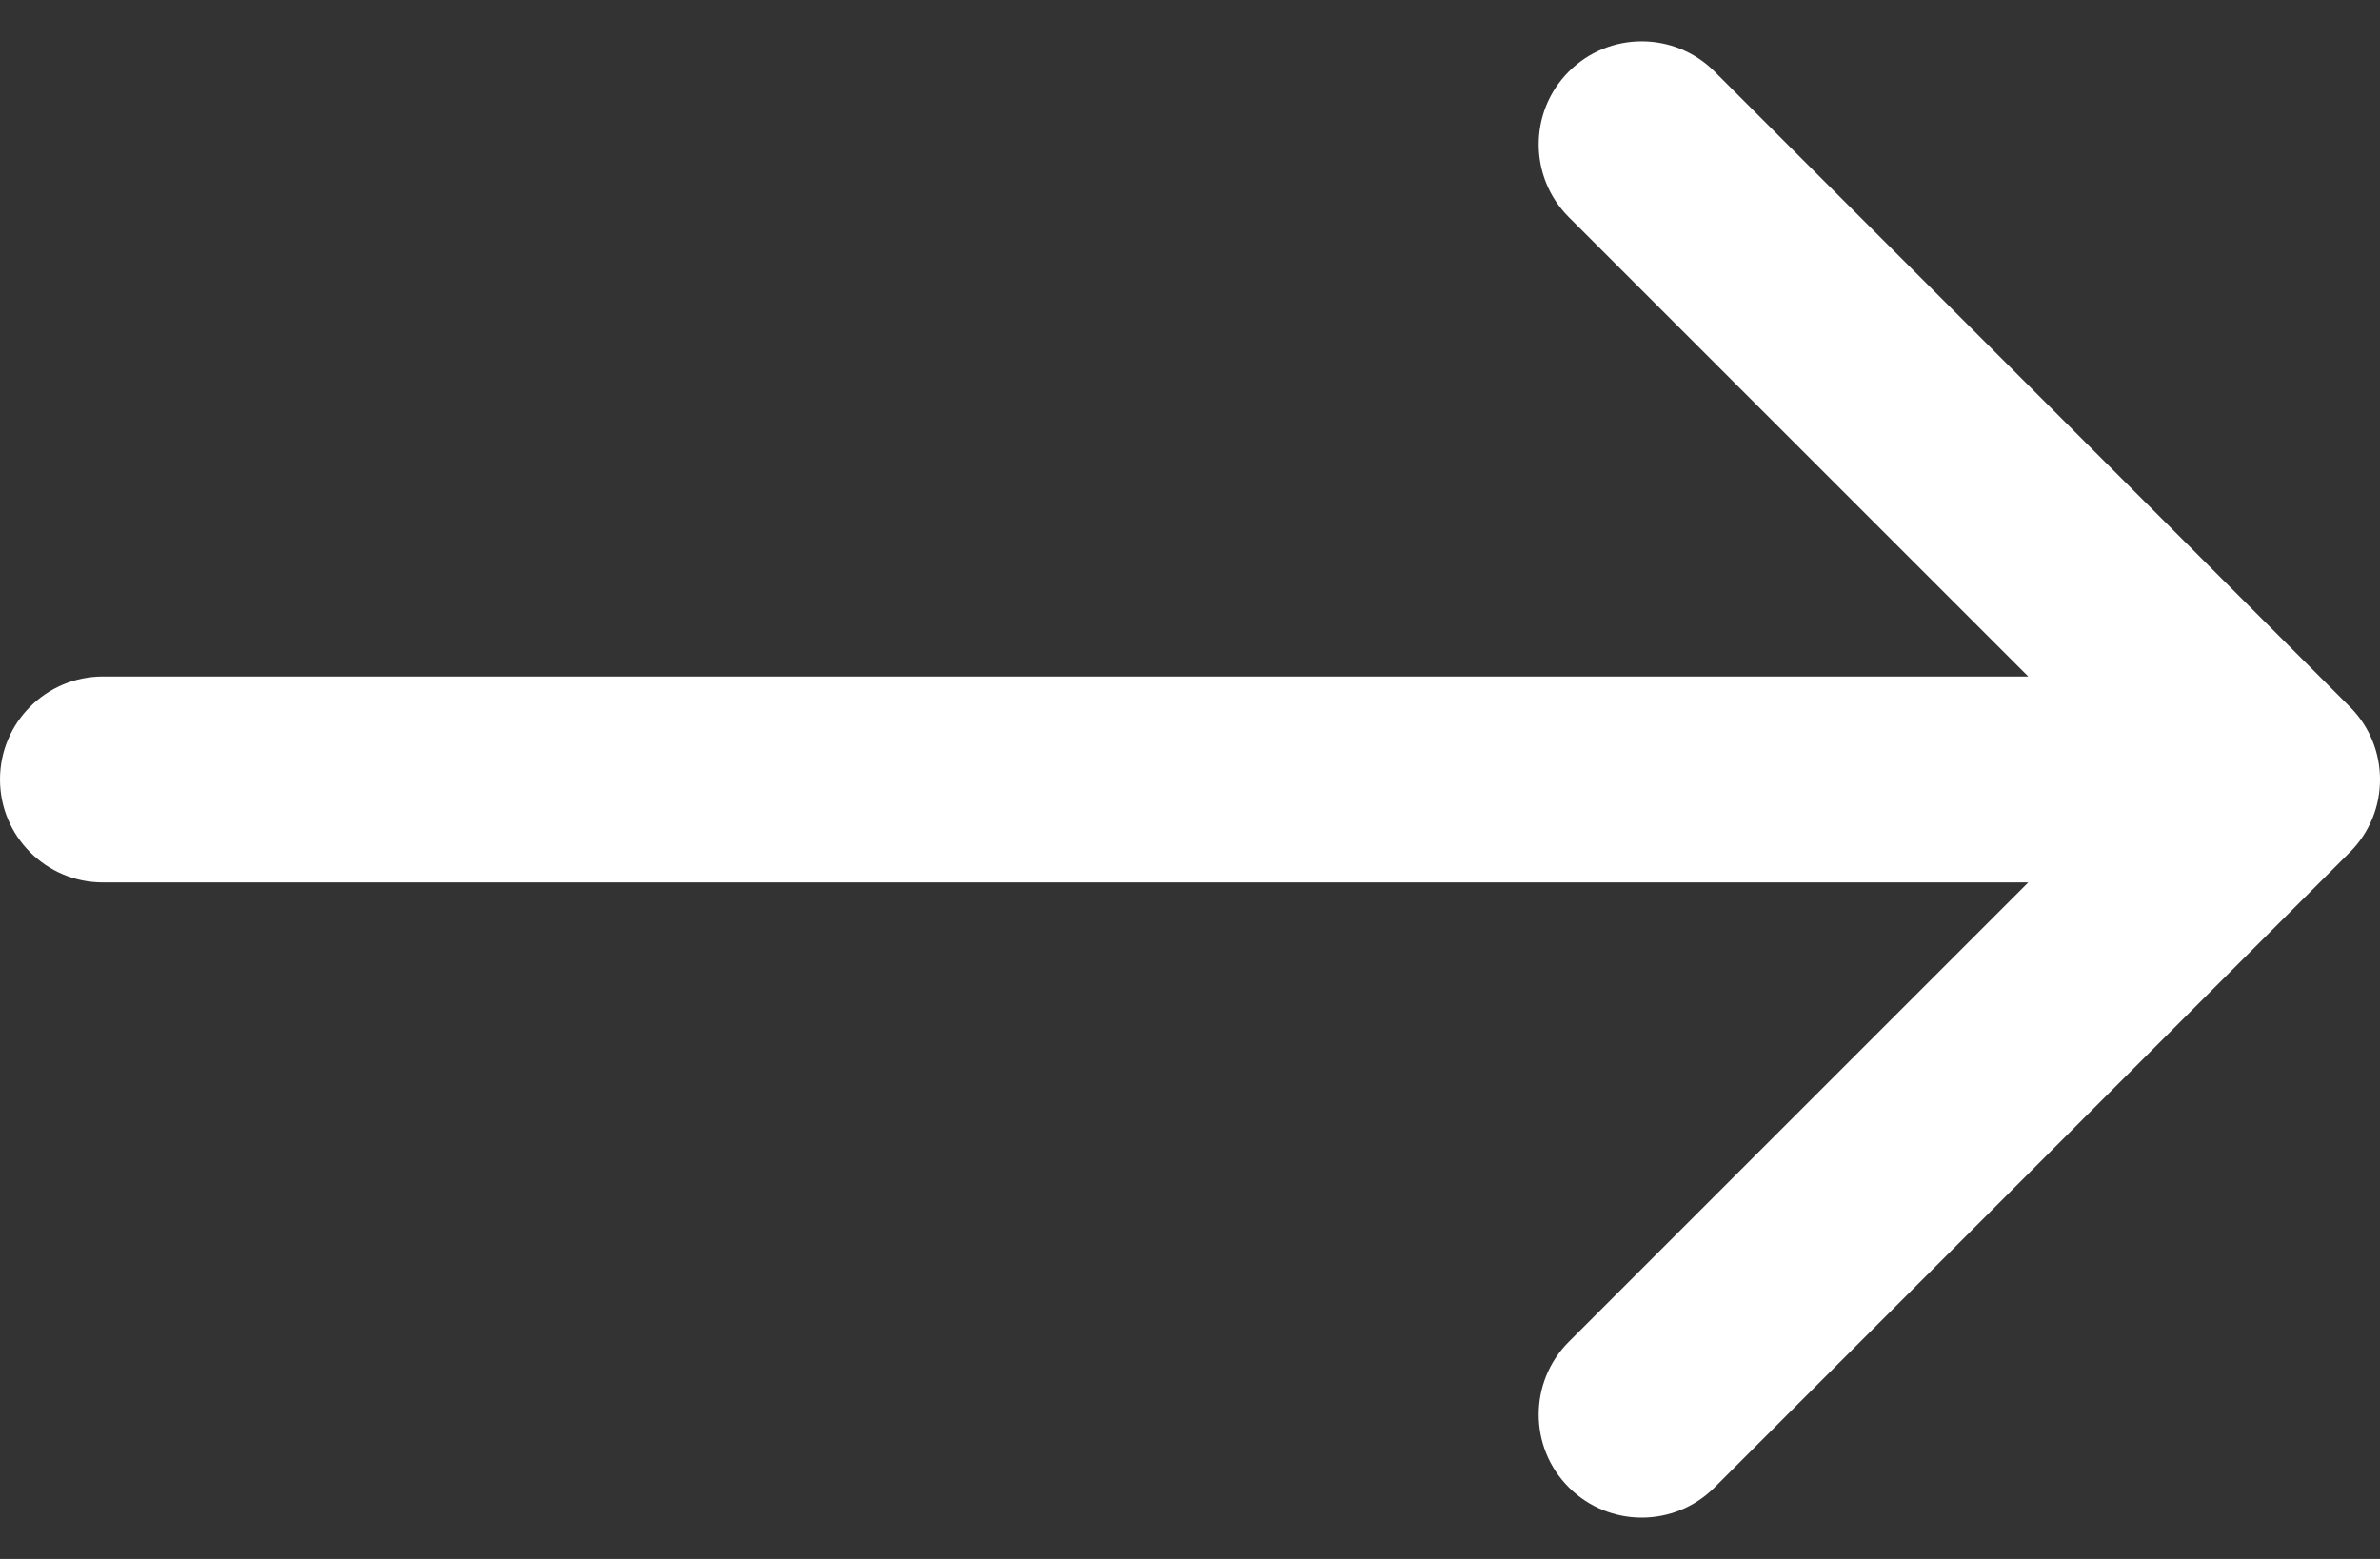 <svg width="29" height="19" viewBox="0 0 29 19" fill="none" xmlns="http://www.w3.org/2000/svg">
<rect x="0" y="0" width="29" height="19" fill="#333333" stroke="none"/>
<path d="M1.255 10.755L24.714 10.755L19.116 16.353C18.626 16.843 18.626 17.639 19.116 18.128C19.607 18.619 20.402 18.619 20.892 18.128L28.632 10.388C29.123 9.898 29.123 9.103 28.632 8.613L20.892 0.872C20.646 0.626 20.325 0.504 20.004 0.504C19.683 0.504 19.362 0.626 19.116 0.872C18.626 1.362 18.626 2.157 19.116 2.647L24.714 8.245L1.255 8.245C0.562 8.245 8.47073e-07 8.807 7.86468e-07 9.5C7.25863e-07 10.193 0.562 10.755 1.255 10.755Z" fill="white"/>
</svg>
